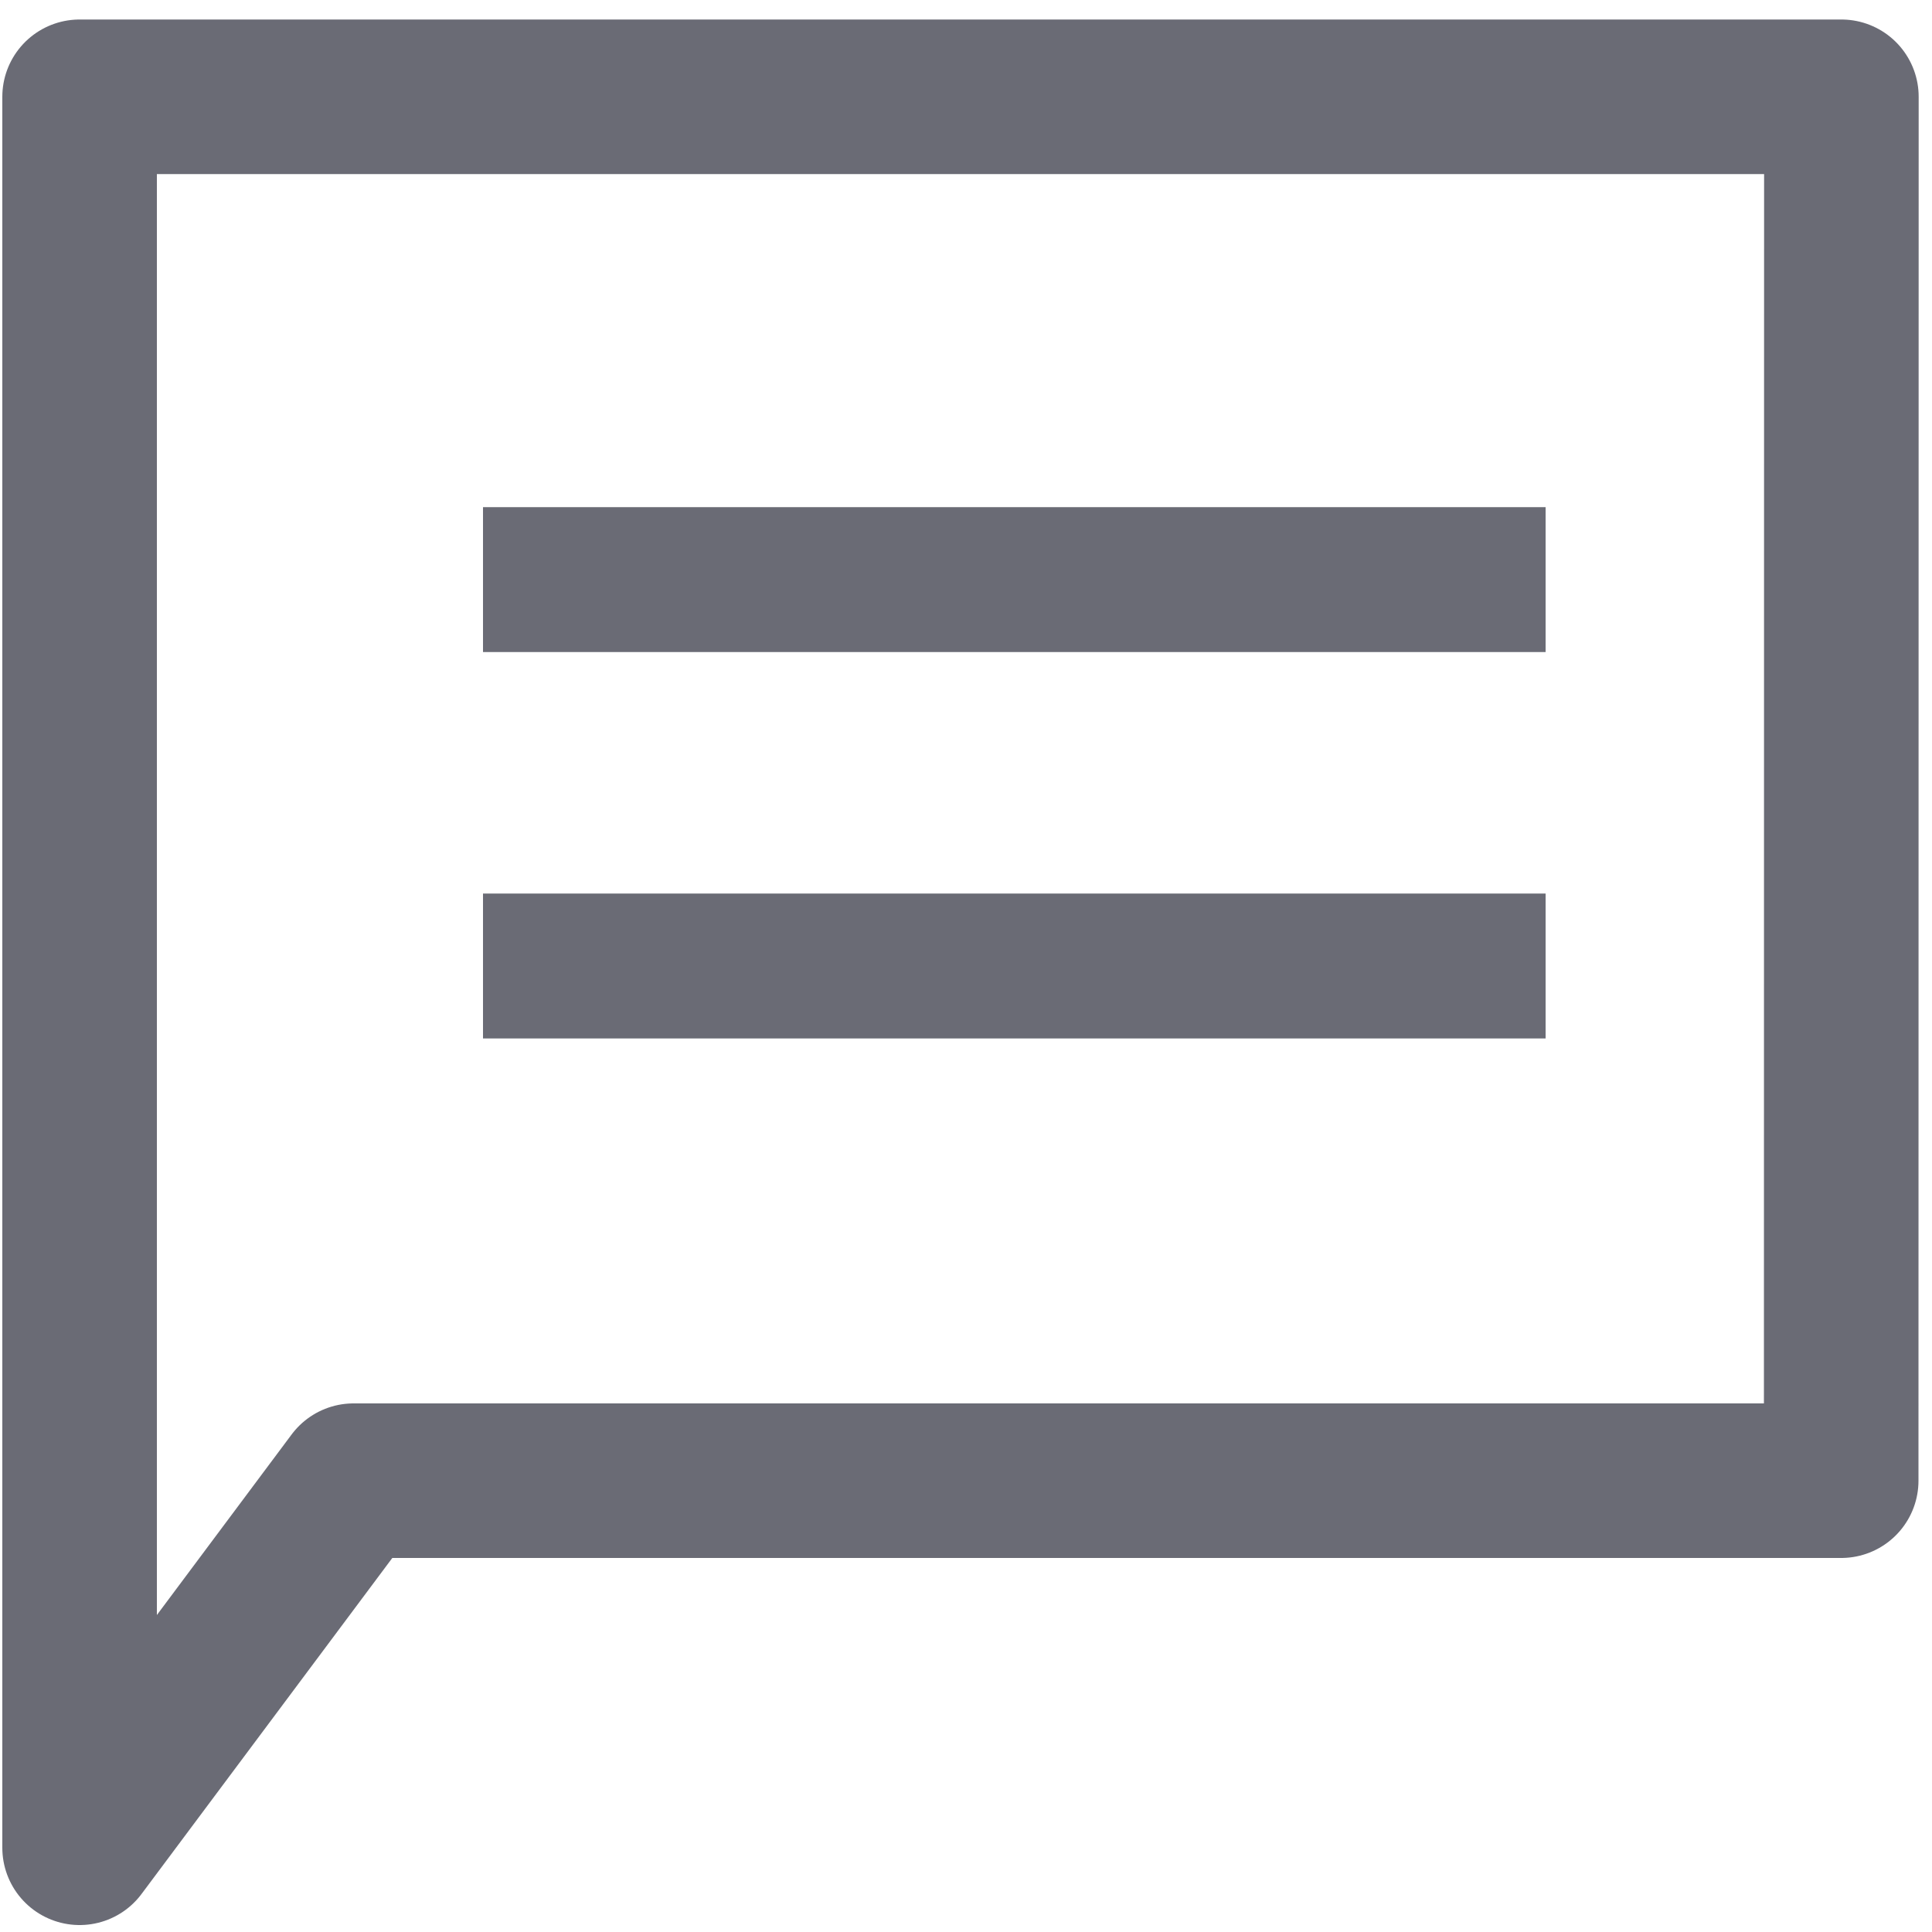 <svg id="ico-addComment-20px" xmlns="http://www.w3.org/2000/svg" width="20" height="20" viewBox="0 0 20 20">
  <g id="btn_addComment_grid">
    <rect id="Rectángulo_1731" data-name="Rectángulo 1731" width="20" height="20" fill="none"/>
    <path id="Trazado_1929" data-name="Trazado 1929" d="M-173.762-636.059H-192v18.126l2.836-3.8h15.4Z" transform="translate(192.824 637.061)" fill="none" stroke="#6a6b75" stroke-linejoin="round" stroke-width="1.6"/>
    <line id="Línea_1074" data-name="Línea 1074" x1="11" transform="translate(5 6)" fill="none" stroke="#6a6b75" stroke-width="1.5"/>
    <line id="Línea_1075" data-name="Línea 1075" x1="11" transform="translate(5 10)" fill="none" stroke="#6a6b75" stroke-width="1.5"/>
  </g>
</svg>
